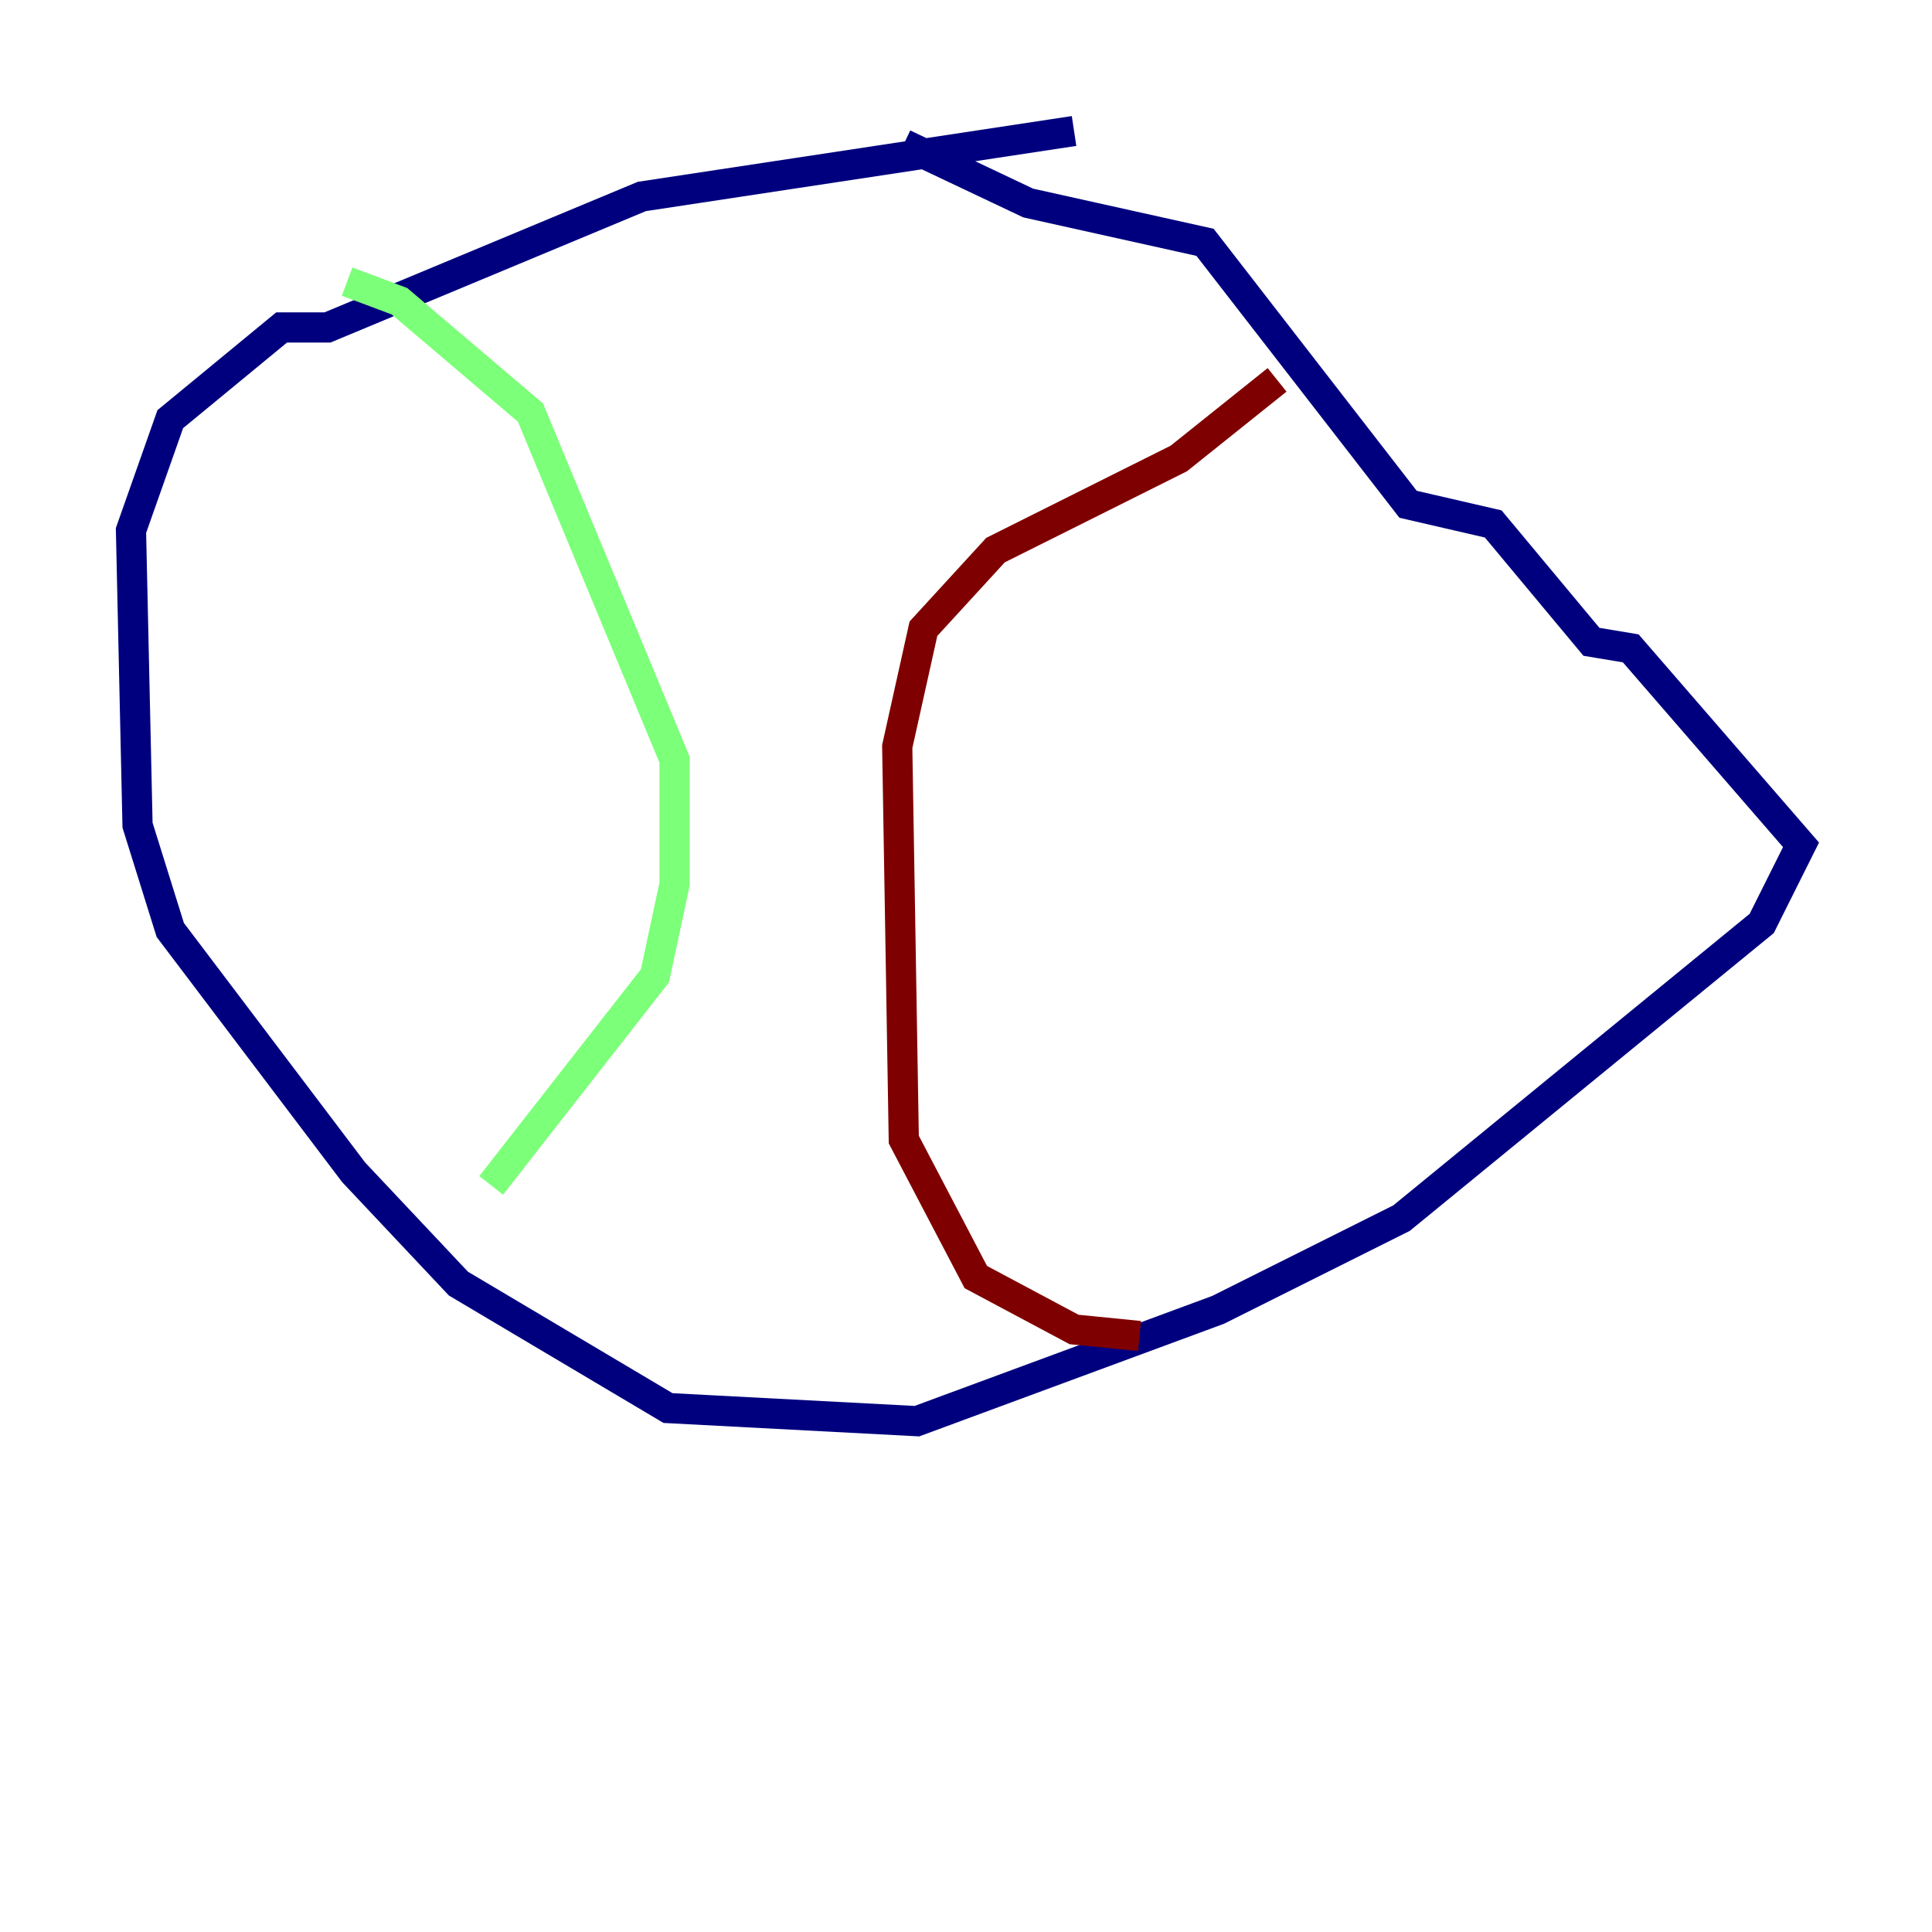 <?xml version="1.0" encoding="utf-8" ?>
<svg baseProfile="tiny" height="128" version="1.2" viewBox="0,0,128,128" width="128" xmlns="http://www.w3.org/2000/svg" xmlns:ev="http://www.w3.org/2001/xml-events" xmlns:xlink="http://www.w3.org/1999/xlink"><defs /><polyline fill="none" points="71.159,8.678 42.522,13.017 21.695,21.695 18.658,21.695 11.281,27.77 8.678,35.146 9.112,54.671 11.281,61.614 23.43,77.668 30.373,85.044 44.258,93.288 60.746,94.156 80.705,86.78 92.854,80.705 116.719,61.18 119.322,55.973 108.041,42.956 105.437,42.522 98.929,34.712 93.288,33.41 79.837,16.054 68.122,13.451 59.878,9.546" stroke="#00007f" stroke-width="2" /><polyline fill="none" points="22.997,18.658 26.468,19.959 35.146,27.336 44.691,50.332 44.691,58.576 43.39,64.651 32.542,78.536" stroke="#7cff79" stroke-width="2" /><polyline fill="none" points="84.61,25.166 78.102,30.373 65.953,36.447 61.18,41.654 59.444,49.464 59.878,75.498 64.651,84.61 71.159,88.081 75.498,88.515" stroke="#7f0000" stroke-width="2" /></svg>